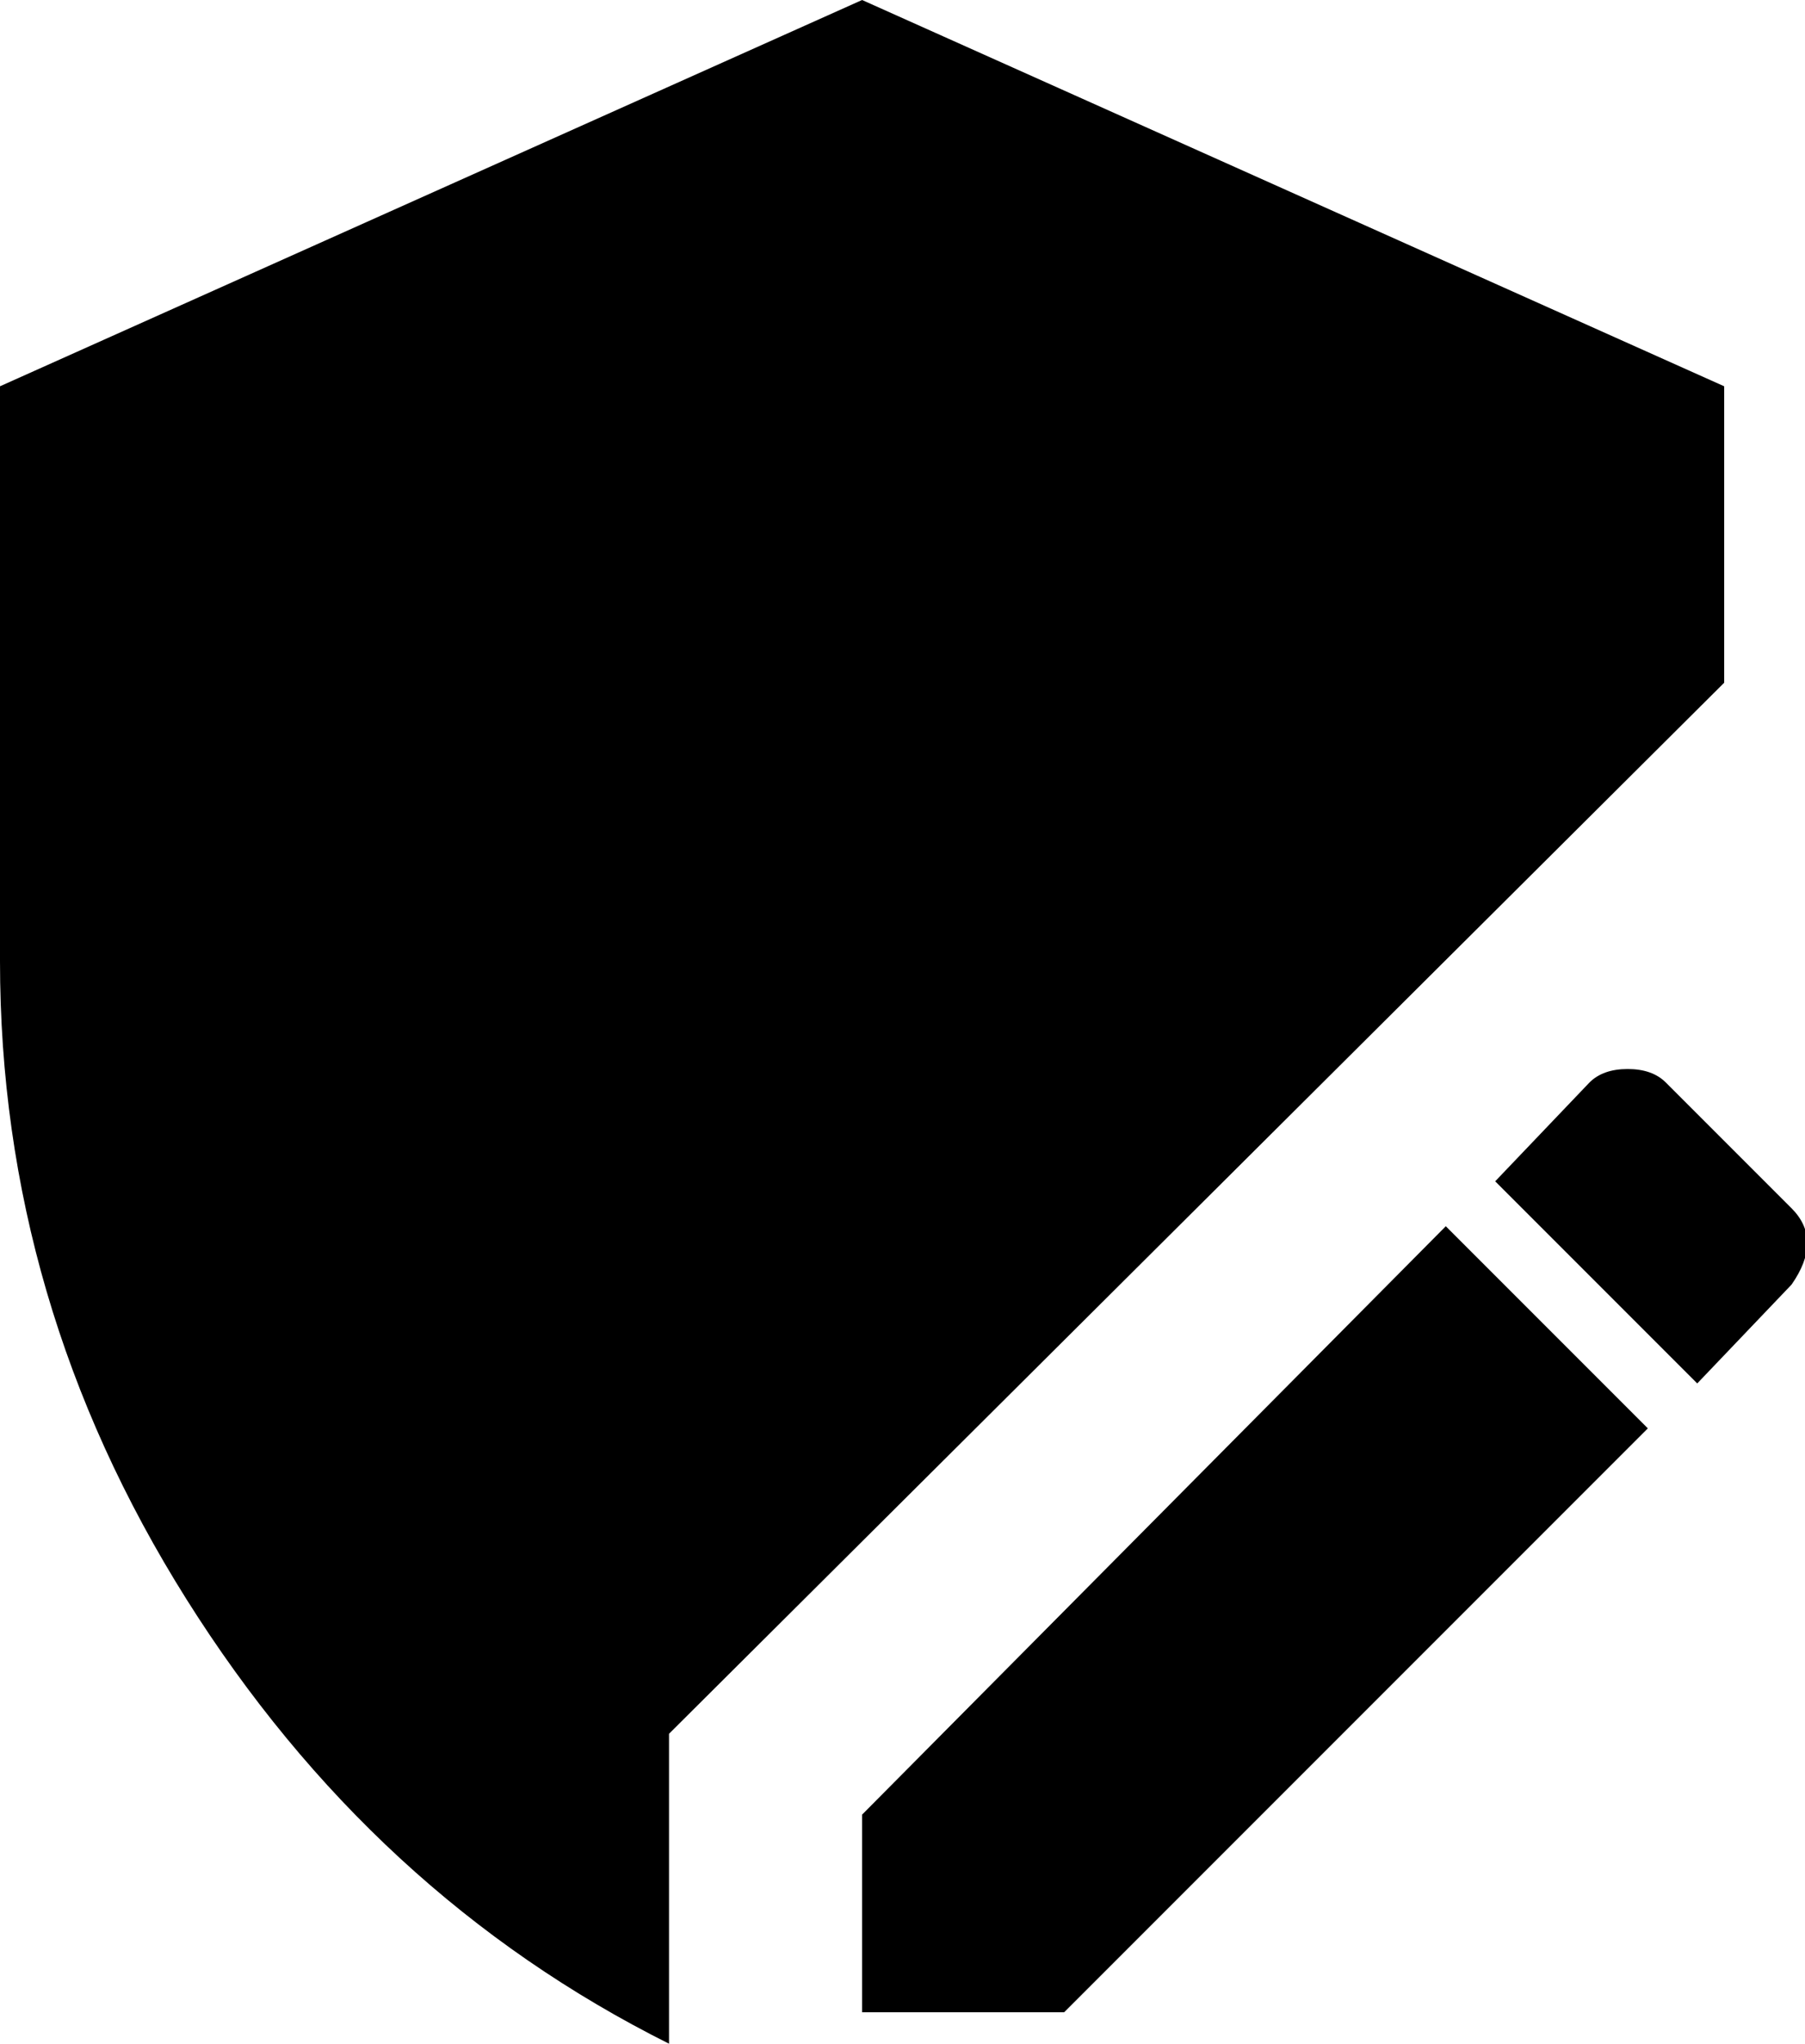 <svg xmlns="http://www.w3.org/2000/svg" viewBox="64 -28 402 455">
      <g transform="scale(1 -1) translate(0 -399)">
        <path d="M463 141 442 119 397 164 418 186Q421 189 426.5 189.0Q432 189 435 186L463 158Q470 151 463 141ZM256 23 386 154 431 109 301 -21H256ZM213 41 448 275V341L256 427L64 341V213Q64 137 105.5 71.0Q147 5 213 -28Z" />
      </g>
    </svg>
